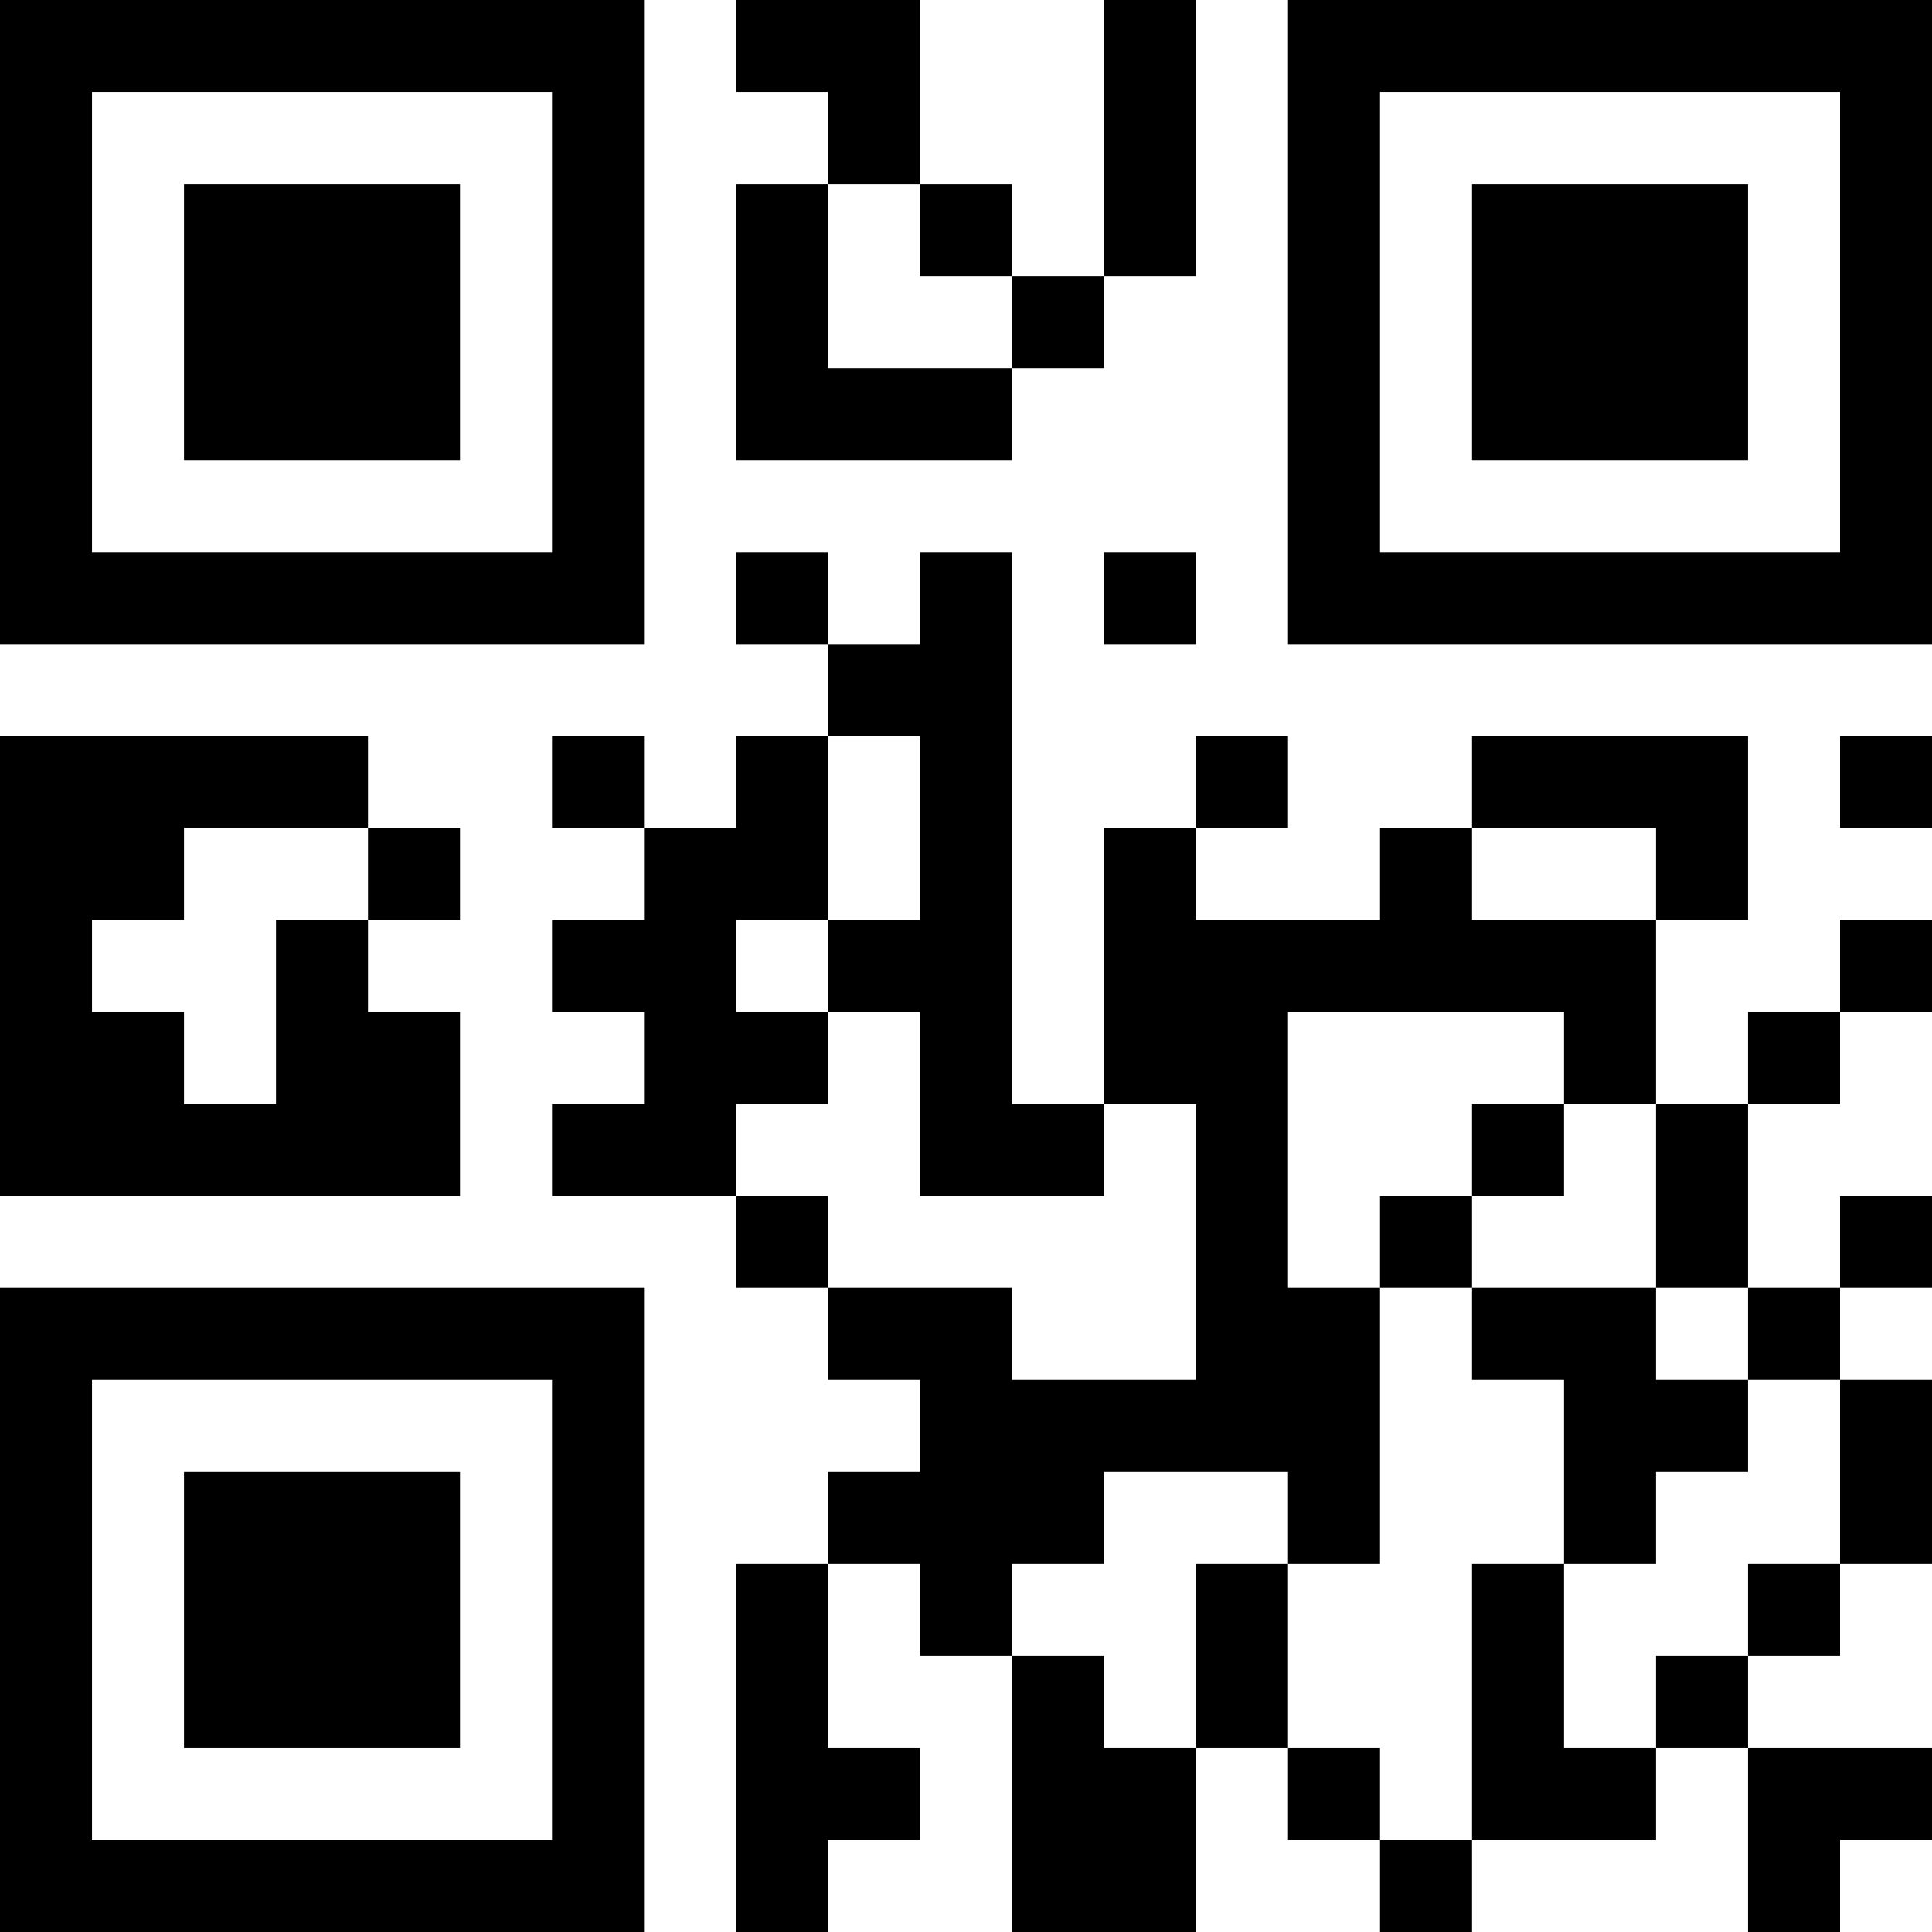 <?xml version="1.0" encoding="UTF-8"?>
<svg xmlns="http://www.w3.org/2000/svg" version="1.1" width="200" height="200" viewBox="0 0 200 200"><rect x="0" y="0" width="200" height="200" fill="#ffffff"/><g transform="scale(9.524)"><g transform="translate(0,0)"><path fill-rule="evenodd" d="M8 0L8 1L9 1L9 2L8 2L8 5L11 5L11 4L12 4L12 3L13 3L13 0L12 0L12 3L11 3L11 2L10 2L10 0ZM9 2L9 4L11 4L11 3L10 3L10 2ZM8 6L8 7L9 7L9 8L8 8L8 9L7 9L7 8L6 8L6 9L7 9L7 10L6 10L6 11L7 11L7 12L6 12L6 13L8 13L8 14L9 14L9 15L10 15L10 16L9 16L9 17L8 17L8 21L9 21L9 20L10 20L10 19L9 19L9 17L10 17L10 18L11 18L11 21L13 21L13 19L14 19L14 20L15 20L15 21L16 21L16 20L18 20L18 19L19 19L19 21L20 21L20 20L21 20L21 19L19 19L19 18L20 18L20 17L21 17L21 15L20 15L20 14L21 14L21 13L20 13L20 14L19 14L19 12L20 12L20 11L21 11L21 10L20 10L20 11L19 11L19 12L18 12L18 10L19 10L19 8L16 8L16 9L15 9L15 10L13 10L13 9L14 9L14 8L13 8L13 9L12 9L12 12L11 12L11 6L10 6L10 7L9 7L9 6ZM12 6L12 7L13 7L13 6ZM0 8L0 13L5 13L5 11L4 11L4 10L5 10L5 9L4 9L4 8ZM9 8L9 10L8 10L8 11L9 11L9 12L8 12L8 13L9 13L9 14L11 14L11 15L13 15L13 12L12 12L12 13L10 13L10 11L9 11L9 10L10 10L10 8ZM20 8L20 9L21 9L21 8ZM2 9L2 10L1 10L1 11L2 11L2 12L3 12L3 10L4 10L4 9ZM16 9L16 10L18 10L18 9ZM14 11L14 14L15 14L15 17L14 17L14 16L12 16L12 17L11 17L11 18L12 18L12 19L13 19L13 17L14 17L14 19L15 19L15 20L16 20L16 17L17 17L17 19L18 19L18 18L19 18L19 17L20 17L20 15L19 15L19 14L18 14L18 12L17 12L17 11ZM16 12L16 13L15 13L15 14L16 14L16 15L17 15L17 17L18 17L18 16L19 16L19 15L18 15L18 14L16 14L16 13L17 13L17 12ZM0 0L0 7L7 7L7 0ZM1 1L1 6L6 6L6 1ZM2 2L2 5L5 5L5 2ZM14 0L14 7L21 7L21 0ZM15 1L15 6L20 6L20 1ZM16 2L16 5L19 5L19 2ZM0 14L0 21L7 21L7 14ZM1 15L1 20L6 20L6 15ZM2 16L2 19L5 19L5 16Z" fill="#000000"/></g></g></svg>
